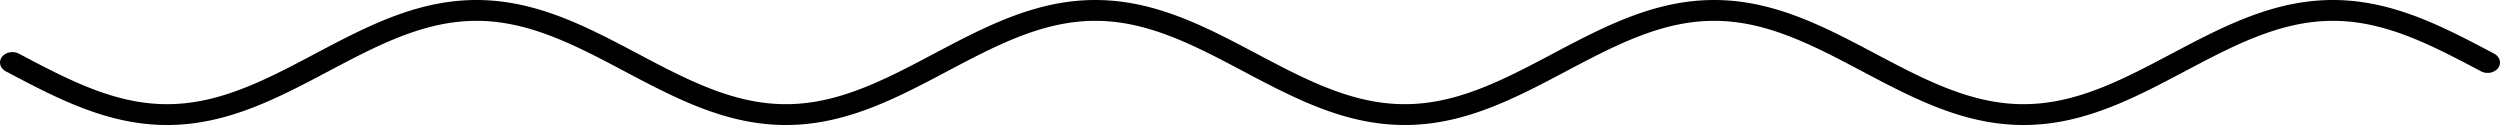 <!-- Header -->
<svg
    version="1.1"
    baseProfile="full"
    xmlns="http://www.w3.org/2000/svg"
    xmlns:xlink="http://www.w3.org/1999/xlink"
    xmlns:ev="http://www.w3.org/2001/xml-events"
    width="400.0"
    height="20.0"
    viewBox="-2.0 -12.0 404.0 24.0"
    preserveAspectRatio="none"
>
<!-- Body -->
<!-- Path -->
<path d="M0.0,0.0 L0.1,0.063 L0.2,0.126 L0.3,0.188 L0.4,0.251 L0.5,0.314 L0.6,0.377 L0.7,0.44 L0.8,0.502 L0.9,0.565 L1.0,0.628 L1.1,0.691 L1.2,0.753 L1.3,0.816 L1.4,0.879 L1.5,0.941 L1.6,1.004 L1.7,1.066 L1.8,1.129 L1.9,1.191 L2.0,1.253 L2.1,1.316 L2.2,1.378 L2.3,1.44 L2.4,1.502 L2.5,1.564 L2.6,1.626 L2.7,1.688 L2.8,1.75 L2.9,1.812 L3.0,1.874 L3.1,1.935 L3.2,1.997 L3.3,2.059 L3.4,2.12 L3.5,2.181 L3.6,2.243 L3.7,2.304 L3.8,2.365 L3.9,2.426 L4.0,2.487 L4.1,2.548 L4.2,2.608 L4.3,2.669 L4.4,2.73 L4.5,2.79 L4.6,2.85 L4.7,2.91 L4.8,2.97 L4.9,3.03 L5.0,3.09 L5.1,3.15 L5.2,3.209 L5.3,3.269 L5.4,3.328 L5.5,3.387 L5.6,3.446 L5.7,3.505 L5.8,3.564 L5.9,3.623 L6.0,3.681 L6.1,3.74 L6.2,3.798 L6.3,3.856 L6.4,3.914 L6.5,3.971 L6.6,4.029 L6.7,4.086 L6.8,4.144 L6.9,4.201 L7.0,4.258 L7.1,4.315 L7.2,4.371 L7.3,4.428 L7.4,4.484 L7.5,4.54 L7.6,4.596 L7.7,4.652 L7.8,4.707 L7.9,4.762 L8.0,4.818 L8.1,4.873 L8.2,4.927 L8.3,4.982 L8.4,5.036 L8.5,5.09 L8.6,5.144 L8.7,5.198 L8.8,5.252 L8.9,5.305 L9.0,5.358 L9.1,5.411 L9.2,5.464 L9.3,5.516 L9.4,5.569 L9.5,5.621 L9.6,5.673 L9.7,5.724 L9.8,5.776 L9.9,5.827 L10.0,5.878 L10.1,5.929 L10.2,5.979 L10.3,6.029 L10.4,6.079 L10.5,6.129 L10.6,6.179 L10.7,6.228 L10.8,6.277 L10.9,6.326 L11.0,6.374 L11.1,6.423 L11.2,6.471 L11.3,6.518 L11.4,6.566 L11.5,6.613 L11.6,6.66 L11.7,6.707 L11.8,6.753 L11.9,6.8 L12.0,6.845 L12.1,6.891 L12.2,6.937 L12.3,6.982 L12.4,7.026 L12.5,7.071 L12.6,7.115 L12.7,7.159 L12.8,7.203 L12.9,7.247 L13.0,7.29 L13.1,7.333 L13.2,7.375 L13.3,7.417 L13.4,7.459 L13.5,7.501 L13.6,7.543 L13.7,7.584 L13.8,7.624 L13.9,7.665 L14.0,7.705 L14.1,7.745 L14.2,7.785 L14.3,7.824 L14.4,7.863 L14.5,7.902 L14.6,7.94 L14.7,7.978 L14.8,8.016 L14.9,8.053 L15.0,8.09 L15.1,8.127 L15.2,8.163 L15.3,8.2 L15.4,8.235 L15.5,8.271 L15.6,8.306 L15.7,8.341 L15.8,8.375 L15.9,8.409 L16.0,8.443 L16.1,8.477 L16.2,8.51 L16.3,8.543 L16.4,8.575 L16.5,8.607 L16.6,8.639 L16.7,8.671 L16.8,8.702 L16.9,8.733 L17.0,8.763 L17.1,8.793 L17.2,8.823 L17.3,8.852 L17.4,8.881 L17.5,8.91 L17.6,8.938 L17.7,8.966 L17.8,8.994 L17.9,9.021 L18.0,9.048 L18.1,9.075 L18.2,9.101 L18.3,9.127 L18.4,9.152 L18.5,9.178 L18.6,9.202 L18.7,9.227 L18.8,9.251 L18.9,9.274 L19.0,9.298 L19.1,9.321 L19.2,9.343 L19.3,9.365 L19.4,9.387 L19.5,9.409 L19.6,9.43 L19.7,9.451 L19.8,9.471 L19.9,9.491 L20.0,9.511 L20.1,9.53 L20.2,9.549 L20.3,9.567 L20.4,9.585 L20.5,9.603 L20.6,9.62 L20.7,9.637 L20.8,9.654 L20.9,9.67 L21.0,9.686 L21.1,9.701 L21.2,9.716 L21.3,9.731 L21.4,9.745 L21.5,9.759 L21.6,9.773 L21.7,9.786 L21.8,9.799 L21.9,9.811 L22.0,9.823 L22.1,9.834 L22.2,9.846 L22.3,9.856 L22.4,9.867 L22.5,9.877 L22.6,9.887 L22.7,9.896 L22.8,9.905 L22.9,9.913 L23.0,9.921 L23.1,9.929 L23.2,9.936 L23.3,9.943 L23.4,9.95 L23.5,9.956 L23.6,9.961 L23.7,9.967 L23.8,9.972 L23.9,9.976 L24.0,9.98 L24.1,9.984 L24.2,9.987 L24.3,9.99 L24.4,9.993 L24.5,9.995 L24.6,9.997 L24.7,9.998 L24.8,9.999 L24.9,10 L25.0,10.0 L25.1,10 L25.2,9.999 L25.3,9.998 L25.4,9.997 L25.5,9.995 L25.6,9.993 L25.7,9.99 L25.8,9.987 L25.9,9.984 L26.0,9.98 L26.1,9.976 L26.2,9.972 L26.3,9.967 L26.4,9.961 L26.5,9.956 L26.6,9.95 L26.7,9.943 L26.8,9.936 L26.9,9.929 L27.0,9.921 L27.1,9.913 L27.2,9.905 L27.3,9.896 L27.4,9.887 L27.5,9.877 L27.6,9.867 L27.7,9.856 L27.8,9.846 L27.9,9.834 L28.0,9.823 L28.1,9.811 L28.2,9.799 L28.3,9.786 L28.4,9.773 L28.5,9.759 L28.6,9.745 L28.7,9.731 L28.8,9.716 L28.9,9.701 L29.0,9.686 L29.1,9.67 L29.2,9.654 L29.3,9.637 L29.4,9.62 L29.5,9.603 L29.6,9.585 L29.7,9.567 L29.8,9.549 L29.9,9.53 L30.0,9.511 L30.1,9.491 L30.2,9.471 L30.3,9.451 L30.4,9.43 L30.5,9.409 L30.6,9.387 L30.7,9.365 L30.8,9.343 L30.9,9.321 L31.0,9.298 L31.1,9.274 L31.2,9.251 L31.3,9.227 L31.4,9.202 L31.5,9.178 L31.6,9.152 L31.7,9.127 L31.8,9.101 L31.9,9.075 L32.0,9.048 L32.1,9.021 L32.2,8.994 L32.3,8.966 L32.4,8.938 L32.5,8.91 L32.6,8.881 L32.7,8.852 L32.8,8.823 L32.9,8.793 L33.0,8.763 L33.1,8.733 L33.2,8.702 L33.3,8.671 L33.4,8.639 L33.5,8.607 L33.6,8.575 L33.7,8.543 L33.8,8.51 L33.9,8.477 L34.0,8.443 L34.1,8.409 L34.2,8.375 L34.3,8.341 L34.4,8.306 L34.5,8.271 L34.6,8.235 L34.7,8.2 L34.8,8.163 L34.9,8.127 L35.0,8.09 L35.1,8.053 L35.2,8.016 L35.3,7.978 L35.4,7.94 L35.5,7.902 L35.6,7.863 L35.7,7.824 L35.8,7.785 L35.9,7.745 L36.0,7.705 L36.1,7.665 L36.2,7.624 L36.3,7.584 L36.4,7.543 L36.5,7.501 L36.6,7.459 L36.7,7.417 L36.8,7.375 L36.9,7.333 L37.0,7.29 L37.1,7.247 L37.2,7.203 L37.3,7.159 L37.4,7.115 L37.5,7.071 L37.6,7.026 L37.7,6.982 L37.8,6.937 L37.9,6.891 L38.0,6.845 L38.1,6.8 L38.2,6.753 L38.3,6.707 L38.4,6.66 L38.5,6.613 L38.6,6.566 L38.7,6.518 L38.8,6.471 L38.9,6.423 L39.0,6.374 L39.1,6.326 L39.2,6.277 L39.3,6.228 L39.4,6.179 L39.5,6.129 L39.6,6.079 L39.7,6.029 L39.8,5.979 L39.9,5.929 L40.0,5.878 L40.1,5.827 L40.2,5.776 L40.3,5.724 L40.4,5.673 L40.5,5.621 L40.6,5.569 L40.7,5.516 L40.8,5.464 L40.9,5.411 L41.0,5.358 L41.1,5.305 L41.2,5.252 L41.3,5.198 L41.4,5.144 L41.5,5.09 L41.6,5.036 L41.7,4.982 L41.8,4.927 L41.9,4.873 L42.0,4.818 L42.1,4.762 L42.2,4.707 L42.3,4.652 L42.4,4.596 L42.5,4.54 L42.6,4.484 L42.7,4.428 L42.8,4.371 L42.9,4.315 L43.0,4.258 L43.1,4.201 L43.2,4.144 L43.3,4.086 L43.4,4.029 L43.5,3.971 L43.6,3.914 L43.7,3.856 L43.8,3.798 L43.9,3.74 L44.0,3.681 L44.1,3.623 L44.2,3.564 L44.3,3.505 L44.4,3.446 L44.5,3.387 L44.6,3.328 L44.7,3.269 L44.8,3.209 L44.9,3.15 L45.0,3.09 L45.1,3.03 L45.2,2.97 L45.3,2.91 L45.4,2.85 L45.5,2.79 L45.6,2.73 L45.7,2.669 L45.8,2.608 L45.9,2.548 L46.0,2.487 L46.1,2.426 L46.2,2.365 L46.3,2.304 L46.4,2.243 L46.5,2.181 L46.6,2.12 L46.7,2.059 L46.8,1.997 L46.9,1.935 L47.0,1.874 L47.1,1.812 L47.2,1.75 L47.3,1.688 L47.4,1.626 L47.5,1.564 L47.6,1.502 L47.7,1.44 L47.8,1.378 L47.9,1.316 L48.0,1.253 L48.1,1.191 L48.2,1.129 L48.3,1.066 L48.4,1.004 L48.5,0.941 L48.6,0.879 L48.7,0.816 L48.8,0.753 L48.9,0.691 L49.0,0.628 L49.1,0.565 L49.2,0.502 L49.3,0.44 L49.4,0.377 L49.5,0.314 L49.6,0.251 L49.7,0.188 L49.8,0.126 L49.9,0.063 L50.0,1.2246467991473533e-15 L50.1,-0.063 L50.2,-0.126 L50.3,-0.188 L50.4,-0.251 L50.5,-0.314 L50.6,-0.377 L50.7,-0.44 L50.8,-0.502 L50.9,-0.565 L51.0,-0.628 L51.1,-0.691 L51.2,-0.753 L51.3,-0.816 L51.4,-0.879 L51.5,-0.941 L51.6,-1.004 L51.7,-1.066 L51.8,-1.129 L51.9,-1.191 L52.0,-1.253 L52.1,-1.316 L52.2,-1.378 L52.3,-1.44 L52.4,-1.502 L52.5,-1.564 L52.6,-1.626 L52.7,-1.688 L52.8,-1.75 L52.9,-1.812 L53.0,-1.874 L53.1,-1.935 L53.2,-1.997 L53.3,-2.059 L53.4,-2.12 L53.5,-2.181 L53.6,-2.243 L53.7,-2.304 L53.8,-2.365 L53.9,-2.426 L54.0,-2.487 L54.1,-2.548 L54.2,-2.608 L54.3,-2.669 L54.4,-2.73 L54.5,-2.79 L54.6,-2.85 L54.7,-2.91 L54.8,-2.97 L54.9,-3.03 L55.0,-3.09 L55.1,-3.15 L55.2,-3.209 L55.3,-3.269 L55.4,-3.328 L55.5,-3.387 L55.6,-3.446 L55.7,-3.505 L55.8,-3.564 L55.9,-3.623 L56.0,-3.681 L56.1,-3.74 L56.2,-3.798 L56.3,-3.856 L56.4,-3.914 L56.5,-3.971 L56.6,-4.029 L56.7,-4.086 L56.8,-4.144 L56.9,-4.201 L57.0,-4.258 L57.1,-4.315 L57.2,-4.371 L57.3,-4.428 L57.4,-4.484 L57.5,-4.54 L57.6,-4.596 L57.7,-4.652 L57.8,-4.707 L57.9,-4.762 L58.0,-4.818 L58.1,-4.873 L58.2,-4.927 L58.3,-4.982 L58.4,-5.036 L58.5,-5.09 L58.6,-5.144 L58.7,-5.198 L58.8,-5.252 L58.9,-5.305 L59.0,-5.358 L59.1,-5.411 L59.2,-5.464 L59.3,-5.516 L59.4,-5.569 L59.5,-5.621 L59.6,-5.673 L59.7,-5.724 L59.8,-5.776 L59.9,-5.827 L60.0,-5.878 L60.1,-5.929 L60.2,-5.979 L60.3,-6.029 L60.4,-6.079 L60.5,-6.129 L60.6,-6.179 L60.7,-6.228 L60.8,-6.277 L60.9,-6.326 L61.0,-6.374 L61.1,-6.423 L61.2,-6.471 L61.3,-6.518 L61.4,-6.566 L61.5,-6.613 L61.6,-6.66 L61.7,-6.707 L61.8,-6.753 L61.9,-6.8 L62.0,-6.845 L62.1,-6.891 L62.2,-6.937 L62.3,-6.982 L62.4,-7.026 L62.5,-7.071 L62.6,-7.115 L62.7,-7.159 L62.8,-7.203 L62.9,-7.247 L63.0,-7.29 L63.1,-7.333 L63.2,-7.375 L63.3,-7.417 L63.4,-7.459 L63.5,-7.501 L63.6,-7.543 L63.7,-7.584 L63.8,-7.624 L63.9,-7.665 L64.0,-7.705 L64.1,-7.745 L64.2,-7.785 L64.3,-7.824 L64.4,-7.863 L64.5,-7.902 L64.6,-7.94 L64.7,-7.978 L64.8,-8.016 L64.9,-8.053 L65.0,-8.09 L65.1,-8.127 L65.2,-8.163 L65.3,-8.2 L65.4,-8.235 L65.5,-8.271 L65.6,-8.306 L65.7,-8.341 L65.8,-8.375 L65.9,-8.409 L66.0,-8.443 L66.1,-8.477 L66.2,-8.51 L66.3,-8.543 L66.4,-8.575 L66.5,-8.607 L66.6,-8.639 L66.7,-8.671 L66.8,-8.702 L66.9,-8.733 L67.0,-8.763 L67.1,-8.793 L67.2,-8.823 L67.3,-8.852 L67.4,-8.881 L67.5,-8.91 L67.6,-8.938 L67.7,-8.966 L67.8,-8.994 L67.9,-9.021 L68.0,-9.048 L68.1,-9.075 L68.2,-9.101 L68.3,-9.127 L68.4,-9.152 L68.5,-9.178 L68.6,-9.202 L68.7,-9.227 L68.8,-9.251 L68.9,-9.274 L69.0,-9.298 L69.1,-9.321 L69.2,-9.343 L69.3,-9.365 L69.4,-9.387 L69.5,-9.409 L69.6,-9.43 L69.7,-9.451 L69.8,-9.471 L69.9,-9.491 L70.0,-9.511 L70.1,-9.53 L70.2,-9.549 L70.3,-9.567 L70.4,-9.585 L70.5,-9.603 L70.6,-9.62 L70.7,-9.637 L70.8,-9.654 L70.9,-9.67 L71.0,-9.686 L71.1,-9.701 L71.2,-9.716 L71.3,-9.731 L71.4,-9.745 L71.5,-9.759 L71.6,-9.773 L71.7,-9.786 L71.8,-9.799 L71.9,-9.811 L72.0,-9.823 L72.1,-9.834 L72.2,-9.846 L72.3,-9.856 L72.4,-9.867 L72.5,-9.877 L72.6,-9.887 L72.7,-9.896 L72.8,-9.905 L72.9,-9.913 L73.0,-9.921 L73.1,-9.929 L73.2,-9.936 L73.3,-9.943 L73.4,-9.95 L73.5,-9.956 L73.6,-9.961 L73.7,-9.967 L73.8,-9.972 L73.9,-9.976 L74.0,-9.98 L74.1,-9.984 L74.2,-9.987 L74.3,-9.99 L74.4,-9.993 L74.5,-9.995 L74.6,-9.997 L74.7,-9.998 L74.8,-9.999 L74.9,-10 L75.0,-10.0 L75.1,-10 L75.2,-9.999 L75.3,-9.998 L75.4,-9.997 L75.5,-9.995 L75.6,-9.993 L75.7,-9.99 L75.8,-9.987 L75.9,-9.984 L76.0,-9.98 L76.1,-9.976 L76.2,-9.972 L76.3,-9.967 L76.4,-9.961 L76.5,-9.956 L76.6,-9.95 L76.7,-9.943 L76.8,-9.936 L76.9,-9.929 L77.0,-9.921 L77.1,-9.913 L77.2,-9.905 L77.3,-9.896 L77.4,-9.887 L77.5,-9.877 L77.6,-9.867 L77.7,-9.856 L77.8,-9.846 L77.9,-9.834 L78.0,-9.823 L78.1,-9.811 L78.2,-9.799 L78.3,-9.786 L78.4,-9.773 L78.5,-9.759 L78.6,-9.745 L78.7,-9.731 L78.8,-9.716 L78.9,-9.701 L79.0,-9.686 L79.1,-9.67 L79.2,-9.654 L79.3,-9.637 L79.4,-9.62 L79.5,-9.603 L79.6,-9.585 L79.7,-9.567 L79.8,-9.549 L79.9,-9.53 L80.0,-9.511 L80.1,-9.491 L80.2,-9.471 L80.3,-9.451 L80.4,-9.43 L80.5,-9.409 L80.6,-9.387 L80.7,-9.365 L80.8,-9.343 L80.9,-9.321 L81.0,-9.298 L81.1,-9.274 L81.2,-9.251 L81.3,-9.227 L81.4,-9.202 L81.5,-9.178 L81.6,-9.152 L81.7,-9.127 L81.8,-9.101 L81.9,-9.075 L82.0,-9.048 L82.1,-9.021 L82.2,-8.994 L82.3,-8.966 L82.4,-8.938 L82.5,-8.91 L82.6,-8.881 L82.7,-8.852 L82.8,-8.823 L82.9,-8.793 L83.0,-8.763 L83.1,-8.733 L83.2,-8.702 L83.3,-8.671 L83.4,-8.639 L83.5,-8.607 L83.6,-8.575 L83.7,-8.543 L83.8,-8.51 L83.9,-8.477 L84.0,-8.443 L84.1,-8.409 L84.2,-8.375 L84.3,-8.341 L84.4,-8.306 L84.5,-8.271 L84.6,-8.235 L84.7,-8.2 L84.8,-8.163 L84.9,-8.127 L85.0,-8.09 L85.1,-8.053 L85.2,-8.016 L85.3,-7.978 L85.4,-7.94 L85.5,-7.902 L85.6,-7.863 L85.7,-7.824 L85.8,-7.785 L85.9,-7.745 L86.0,-7.705 L86.1,-7.665 L86.2,-7.624 L86.3,-7.584 L86.4,-7.543 L86.5,-7.501 L86.6,-7.459 L86.7,-7.417 L86.8,-7.375 L86.9,-7.333 L87.0,-7.29 L87.1,-7.247 L87.2,-7.203 L87.3,-7.159 L87.4,-7.115 L87.5,-7.071 L87.6,-7.026 L87.7,-6.982 L87.8,-6.937 L87.9,-6.891 L88.0,-6.845 L88.1,-6.8 L88.2,-6.753 L88.3,-6.707 L88.4,-6.66 L88.5,-6.613 L88.6,-6.566 L88.7,-6.518 L88.8,-6.471 L88.9,-6.423 L89.0,-6.374 L89.1,-6.326 L89.2,-6.277 L89.3,-6.228 L89.4,-6.179 L89.5,-6.129 L89.6,-6.079 L89.7,-6.029 L89.8,-5.979 L89.9,-5.929 L90.0,-5.878 L90.1,-5.827 L90.2,-5.776 L90.3,-5.724 L90.4,-5.673 L90.5,-5.621 L90.6,-5.569 L90.7,-5.516 L90.8,-5.464 L90.9,-5.411 L91.0,-5.358 L91.1,-5.305 L91.2,-5.252 L91.3,-5.198 L91.4,-5.144 L91.5,-5.09 L91.6,-5.036 L91.7,-4.982 L91.8,-4.927 L91.9,-4.873 L92.0,-4.818 L92.1,-4.762 L92.2,-4.707 L92.3,-4.652 L92.4,-4.596 L92.5,-4.54 L92.6,-4.484 L92.7,-4.428 L92.8,-4.371 L92.9,-4.315 L93.0,-4.258 L93.1,-4.201 L93.2,-4.144 L93.3,-4.086 L93.4,-4.029 L93.5,-3.971 L93.6,-3.914 L93.7,-3.856 L93.8,-3.798 L93.9,-3.74 L94.0,-3.681 L94.1,-3.623 L94.2,-3.564 L94.3,-3.505 L94.4,-3.446 L94.5,-3.387 L94.6,-3.328 L94.7,-3.269 L94.8,-3.209 L94.9,-3.15 L95.0,-3.09 L95.1,-3.03 L95.2,-2.97 L95.3,-2.91 L95.4,-2.85 L95.5,-2.79 L95.6,-2.73 L95.7,-2.669 L95.8,-2.608 L95.9,-2.548 L96.0,-2.487 L96.1,-2.426 L96.2,-2.365 L96.3,-2.304 L96.4,-2.243 L96.5,-2.181 L96.6,-2.12 L96.7,-2.059 L96.8,-1.997 L96.9,-1.935 L97.0,-1.874 L97.1,-1.812 L97.2,-1.75 L97.3,-1.688 L97.4,-1.626 L97.5,-1.564 L97.6,-1.502 L97.7,-1.44 L97.8,-1.378 L97.9,-1.316 L98.0,-1.253 L98.1,-1.191 L98.2,-1.129 L98.3,-1.066 L98.4,-1.004 L98.5,-0.941 L98.6,-0.879 L98.7,-0.816 L98.8,-0.753 L98.9,-0.691 L99.0,-0.628 L99.1,-0.565 L99.2,-0.502 L99.3,-0.44 L99.4,-0.377 L99.5,-0.314 L99.6,-0.251 L99.7,-0.188 L99.8,-0.126 L99.9,-0.063 L100.0,-2.4492935982947065e-15 L100.1,0.063 L100.2,0.126 L100.3,0.188 L100.4,0.251 L100.5,0.314 L100.6,0.377 L100.7,0.44 L100.8,0.502 L100.9,0.565 L101.0,0.628 L101.1,0.691 L101.2,0.753 L101.3,0.816 L101.4,0.879 L101.5,0.941 L101.6,1.004 L101.7,1.066 L101.8,1.129 L101.9,1.191 L102.0,1.253 L102.1,1.316 L102.2,1.378 L102.3,1.44 L102.4,1.502 L102.5,1.564 L102.6,1.626 L102.7,1.688 L102.8,1.75 L102.9,1.812 L103.0,1.874 L103.1,1.935 L103.2,1.997 L103.3,2.059 L103.4,2.12 L103.5,2.181 L103.6,2.243 L103.7,2.304 L103.8,2.365 L103.9,2.426 L104.0,2.487 L104.1,2.548 L104.2,2.608 L104.3,2.669 L104.4,2.73 L104.5,2.79 L104.6,2.85 L104.7,2.91 L104.8,2.97 L104.9,3.03 L105.0,3.09 L105.1,3.15 L105.2,3.209 L105.3,3.269 L105.4,3.328 L105.5,3.387 L105.6,3.446 L105.7,3.505 L105.8,3.564 L105.9,3.623 L106.0,3.681 L106.1,3.74 L106.2,3.798 L106.3,3.856 L106.4,3.914 L106.5,3.971 L106.6,4.029 L106.7,4.086 L106.8,4.144 L106.9,4.201 L107.0,4.258 L107.1,4.315 L107.2,4.371 L107.3,4.428 L107.4,4.484 L107.5,4.54 L107.6,4.596 L107.7,4.652 L107.8,4.707 L107.9,4.762 L108.0,4.818 L108.1,4.873 L108.2,4.927 L108.3,4.982 L108.4,5.036 L108.5,5.09 L108.6,5.144 L108.7,5.198 L108.8,5.252 L108.9,5.305 L109.0,5.358 L109.1,5.411 L109.2,5.464 L109.3,5.516 L109.4,5.569 L109.5,5.621 L109.6,5.673 L109.7,5.724 L109.8,5.776 L109.9,5.827 L110.0,5.878 L110.1,5.929 L110.2,5.979 L110.3,6.029 L110.4,6.079 L110.5,6.129 L110.6,6.179 L110.7,6.228 L110.8,6.277 L110.9,6.326 L111.0,6.374 L111.1,6.423 L111.2,6.471 L111.3,6.518 L111.4,6.566 L111.5,6.613 L111.6,6.66 L111.7,6.707 L111.8,6.753 L111.9,6.8 L112.0,6.845 L112.1,6.891 L112.2,6.937 L112.3,6.982 L112.4,7.026 L112.5,7.071 L112.6,7.115 L112.7,7.159 L112.8,7.203 L112.9,7.247 L113.0,7.29 L113.1,7.333 L113.2,7.375 L113.3,7.417 L113.4,7.459 L113.5,7.501 L113.6,7.543 L113.7,7.584 L113.8,7.624 L113.9,7.665 L114.0,7.705 L114.1,7.745 L114.2,7.785 L114.3,7.824 L114.4,7.863 L114.5,7.902 L114.6,7.94 L114.7,7.978 L114.8,8.016 L114.9,8.053 L115.0,8.09 L115.1,8.127 L115.2,8.163 L115.3,8.2 L115.4,8.235 L115.5,8.271 L115.6,8.306 L115.7,8.341 L115.8,8.375 L115.9,8.409 L116.0,8.443 L116.1,8.477 L116.2,8.51 L116.3,8.543 L116.4,8.575 L116.5,8.607 L116.6,8.639 L116.7,8.671 L116.8,8.702 L116.9,8.733 L117.0,8.763 L117.1,8.793 L117.2,8.823 L117.3,8.852 L117.4,8.881 L117.5,8.91 L117.6,8.938 L117.7,8.966 L117.8,8.994 L117.9,9.021 L118.0,9.048 L118.1,9.075 L118.2,9.101 L118.3,9.127 L118.4,9.152 L118.5,9.178 L118.6,9.202 L118.7,9.227 L118.8,9.251 L118.9,9.274 L119.0,9.298 L119.1,9.321 L119.2,9.343 L119.3,9.365 L119.4,9.387 L119.5,9.409 L119.6,9.43 L119.7,9.451 L119.8,9.471 L119.9,9.491 L120.0,9.511 L120.1,9.53 L120.2,9.549 L120.3,9.567 L120.4,9.585 L120.5,9.603 L120.6,9.62 L120.7,9.637 L120.8,9.654 L120.9,9.67 L121.0,9.686 L121.1,9.701 L121.2,9.716 L121.3,9.731 L121.4,9.745 L121.5,9.759 L121.6,9.773 L121.7,9.786 L121.8,9.799 L121.9,9.811 L122.0,9.823 L122.1,9.834 L122.2,9.846 L122.3,9.856 L122.4,9.867 L122.5,9.877 L122.6,9.887 L122.7,9.896 L122.8,9.905 L122.9,9.913 L123.0,9.921 L123.1,9.929 L123.2,9.936 L123.3,9.943 L123.4,9.95 L123.5,9.956 L123.6,9.961 L123.7,9.967 L123.8,9.972 L123.9,9.976 L124.0,9.98 L124.1,9.984 L124.2,9.987 L124.3,9.99 L124.4,9.993 L124.5,9.995 L124.6,9.997 L124.7,9.998 L124.8,9.999 L124.9,10 L125.0,10.0 L125.1,10 L125.2,9.999 L125.3,9.998 L125.4,9.997 L125.5,9.995 L125.6,9.993 L125.7,9.99 L125.8,9.987 L125.9,9.984 L126.0,9.98 L126.1,9.976 L126.2,9.972 L126.3,9.967 L126.4,9.961 L126.5,9.956 L126.6,9.95 L126.7,9.943 L126.8,9.936 L126.9,9.929 L127.0,9.921 L127.1,9.913 L127.2,9.905 L127.3,9.896 L127.4,9.887 L127.5,9.877 L127.6,9.867 L127.7,9.856 L127.8,9.846 L127.9,9.834 L128.0,9.823 L128.1,9.811 L128.2,9.799 L128.3,9.786 L128.4,9.773 L128.5,9.759 L128.6,9.745 L128.7,9.731 L128.8,9.716 L128.9,9.701 L129.0,9.686 L129.1,9.67 L129.2,9.654 L129.3,9.637 L129.4,9.62 L129.5,9.603 L129.6,9.585 L129.7,9.567 L129.8,9.549 L129.9,9.53 L130.0,9.511 L130.1,9.491 L130.2,9.471 L130.3,9.451 L130.4,9.43 L130.5,9.409 L130.6,9.387 L130.7,9.365 L130.8,9.343 L130.9,9.321 L131.0,9.298 L131.1,9.274 L131.2,9.251 L131.3,9.227 L131.4,9.202 L131.5,9.178 L131.6,9.152 L131.7,9.127 L131.8,9.101 L131.9,9.075 L132.0,9.048 L132.1,9.021 L132.2,8.994 L132.3,8.966 L132.4,8.938 L132.5,8.91 L132.6,8.881 L132.7,8.852 L132.8,8.823 L132.9,8.793 L133.0,8.763 L133.1,8.733 L133.2,8.702 L133.3,8.671 L133.4,8.639 L133.5,8.607 L133.6,8.575 L133.7,8.543 L133.8,8.51 L133.9,8.477 L134.0,8.443 L134.1,8.409 L134.2,8.375 L134.3,8.341 L134.4,8.306 L134.5,8.271 L134.6,8.235 L134.7,8.2 L134.8,8.163 L134.9,8.127 L135.0,8.09 L135.1,8.053 L135.2,8.016 L135.3,7.978 L135.4,7.94 L135.5,7.902 L135.6,7.863 L135.7,7.824 L135.8,7.785 L135.9,7.745 L136.0,7.705 L136.1,7.665 L136.2,7.624 L136.3,7.584 L136.4,7.543 L136.5,7.501 L136.6,7.459 L136.7,7.417 L136.8,7.375 L136.9,7.333 L137.0,7.29 L137.1,7.247 L137.2,7.203 L137.3,7.159 L137.4,7.115 L137.5,7.071 L137.6,7.026 L137.7,6.982 L137.8,6.937 L137.9,6.891 L138.0,6.845 L138.1,6.8 L138.2,6.753 L138.3,6.707 L138.4,6.66 L138.5,6.613 L138.6,6.566 L138.7,6.518 L138.8,6.471 L138.9,6.423 L139.0,6.374 L139.1,6.326 L139.2,6.277 L139.3,6.228 L139.4,6.179 L139.5,6.129 L139.6,6.079 L139.7,6.029 L139.8,5.979 L139.9,5.929 L140.0,5.878 L140.1,5.827 L140.2,5.776 L140.3,5.724 L140.4,5.673 L140.5,5.621 L140.6,5.569 L140.7,5.516 L140.8,5.464 L140.9,5.411 L141.0,5.358 L141.1,5.305 L141.2,5.252 L141.3,5.198 L141.4,5.144 L141.5,5.09 L141.6,5.036 L141.7,4.982 L141.8,4.927 L141.9,4.873 L142.0,4.818 L142.1,4.762 L142.2,4.707 L142.3,4.652 L142.4,4.596 L142.5,4.54 L142.6,4.484 L142.7,4.428 L142.8,4.371 L142.9,4.315 L143.0,4.258 L143.1,4.201 L143.2,4.144 L143.3,4.086 L143.4,4.029 L143.5,3.971 L143.6,3.914 L143.7,3.856 L143.8,3.798 L143.9,3.74 L144.0,3.681 L144.1,3.623 L144.2,3.564 L144.3,3.505 L144.4,3.446 L144.5,3.387 L144.6,3.328 L144.7,3.269 L144.8,3.209 L144.9,3.15 L145.0,3.09 L145.1,3.03 L145.2,2.97 L145.3,2.91 L145.4,2.85 L145.5,2.79 L145.6,2.73 L145.7,2.669 L145.8,2.608 L145.9,2.548 L146.0,2.487 L146.1,2.426 L146.2,2.365 L146.3,2.304 L146.4,2.243 L146.5,2.181 L146.6,2.12 L146.7,2.059 L146.8,1.997 L146.9,1.935 L147.0,1.874 L147.1,1.812 L147.2,1.75 L147.3,1.688 L147.4,1.626 L147.5,1.564 L147.6,1.502 L147.7,1.44 L147.8,1.378 L147.9,1.316 L148.0,1.253 L148.1,1.191 L148.2,1.129 L148.3,1.066 L148.4,1.004 L148.5,0.941 L148.6,0.879 L148.7,0.816 L148.8,0.753 L148.9,0.691 L149.0,0.628 L149.1,0.565 L149.2,0.502 L149.3,0.44 L149.4,0.377 L149.5,0.314 L149.6,0.251 L149.7,0.188 L149.8,0.126 L149.9,0.063 L150.0,3.673940397442059e-15 L150.1,-0.063 L150.2,-0.126 L150.3,-0.188 L150.4,-0.251 L150.5,-0.314 L150.6,-0.377 L150.7,-0.44 L150.8,-0.502 L150.9,-0.565 L151.0,-0.628 L151.1,-0.691 L151.2,-0.753 L151.3,-0.816 L151.4,-0.879 L151.5,-0.941 L151.6,-1.004 L151.7,-1.066 L151.8,-1.129 L151.9,-1.191 L152.0,-1.253 L152.1,-1.316 L152.2,-1.378 L152.3,-1.44 L152.4,-1.502 L152.5,-1.564 L152.6,-1.626 L152.7,-1.688 L152.8,-1.75 L152.9,-1.812 L153.0,-1.874 L153.1,-1.935 L153.2,-1.997 L153.3,-2.059 L153.4,-2.12 L153.5,-2.181 L153.6,-2.243 L153.7,-2.304 L153.8,-2.365 L153.9,-2.426 L154.0,-2.487 L154.1,-2.548 L154.2,-2.608 L154.3,-2.669 L154.4,-2.73 L154.5,-2.79 L154.6,-2.85 L154.7,-2.91 L154.8,-2.97 L154.9,-3.03 L155.0,-3.09 L155.1,-3.15 L155.2,-3.209 L155.3,-3.269 L155.4,-3.328 L155.5,-3.387 L155.6,-3.446 L155.7,-3.505 L155.8,-3.564 L155.9,-3.623 L156.0,-3.681 L156.1,-3.74 L156.2,-3.798 L156.3,-3.856 L156.4,-3.914 L156.5,-3.971 L156.6,-4.029 L156.7,-4.086 L156.8,-4.144 L156.9,-4.201 L157.0,-4.258 L157.1,-4.315 L157.2,-4.371 L157.3,-4.428 L157.4,-4.484 L157.5,-4.54 L157.6,-4.596 L157.7,-4.652 L157.8,-4.707 L157.9,-4.762 L158.0,-4.818 L158.1,-4.873 L158.2,-4.927 L158.3,-4.982 L158.4,-5.036 L158.5,-5.09 L158.6,-5.144 L158.7,-5.198 L158.8,-5.252 L158.9,-5.305 L159.0,-5.358 L159.1,-5.411 L159.2,-5.464 L159.3,-5.516 L159.4,-5.569 L159.5,-5.621 L159.6,-5.673 L159.7,-5.724 L159.8,-5.776 L159.9,-5.827 L160.0,-5.878 L160.1,-5.929 L160.2,-5.979 L160.3,-6.029 L160.4,-6.079 L160.5,-6.129 L160.6,-6.179 L160.7,-6.228 L160.8,-6.277 L160.9,-6.326 L161.0,-6.374 L161.1,-6.423 L161.2,-6.471 L161.3,-6.518 L161.4,-6.566 L161.5,-6.613 L161.6,-6.66 L161.7,-6.707 L161.8,-6.753 L161.9,-6.8 L162.0,-6.845 L162.1,-6.891 L162.2,-6.937 L162.3,-6.982 L162.4,-7.026 L162.5,-7.071 L162.6,-7.115 L162.7,-7.159 L162.8,-7.203 L162.9,-7.247 L163.0,-7.29 L163.1,-7.333 L163.2,-7.375 L163.3,-7.417 L163.4,-7.459 L163.5,-7.501 L163.6,-7.543 L163.7,-7.584 L163.8,-7.624 L163.9,-7.665 L164.0,-7.705 L164.1,-7.745 L164.2,-7.785 L164.3,-7.824 L164.4,-7.863 L164.5,-7.902 L164.6,-7.94 L164.7,-7.978 L164.8,-8.016 L164.9,-8.053 L165.0,-8.09 L165.1,-8.127 L165.2,-8.163 L165.3,-8.2 L165.4,-8.235 L165.5,-8.271 L165.6,-8.306 L165.7,-8.341 L165.8,-8.375 L165.9,-8.409 L166.0,-8.443 L166.1,-8.477 L166.2,-8.51 L166.3,-8.543 L166.4,-8.575 L166.5,-8.607 L166.6,-8.639 L166.7,-8.671 L166.8,-8.702 L166.9,-8.733 L167.0,-8.763 L167.1,-8.793 L167.2,-8.823 L167.3,-8.852 L167.4,-8.881 L167.5,-8.91 L167.6,-8.938 L167.7,-8.966 L167.8,-8.994 L167.9,-9.021 L168.0,-9.048 L168.1,-9.075 L168.2,-9.101 L168.3,-9.127 L168.4,-9.152 L168.5,-9.178 L168.6,-9.202 L168.7,-9.227 L168.8,-9.251 L168.9,-9.274 L169.0,-9.298 L169.1,-9.321 L169.2,-9.343 L169.3,-9.365 L169.4,-9.387 L169.5,-9.409 L169.6,-9.43 L169.7,-9.451 L169.8,-9.471 L169.9,-9.491 L170.0,-9.511 L170.1,-9.53 L170.2,-9.549 L170.3,-9.567 L170.4,-9.585 L170.5,-9.603 L170.6,-9.62 L170.7,-9.637 L170.8,-9.654 L170.9,-9.67 L171.0,-9.686 L171.1,-9.701 L171.2,-9.716 L171.3,-9.731 L171.4,-9.745 L171.5,-9.759 L171.6,-9.773 L171.7,-9.786 L171.8,-9.799 L171.9,-9.811 L172.0,-9.823 L172.1,-9.834 L172.2,-9.846 L172.3,-9.856 L172.4,-9.867 L172.5,-9.877 L172.6,-9.887 L172.7,-9.896 L172.8,-9.905 L172.9,-9.913 L173.0,-9.921 L173.1,-9.929 L173.2,-9.936 L173.3,-9.943 L173.4,-9.95 L173.5,-9.956 L173.6,-9.961 L173.7,-9.967 L173.8,-9.972 L173.9,-9.976 L174.0,-9.98 L174.1,-9.984 L174.2,-9.987 L174.3,-9.99 L174.4,-9.993 L174.5,-9.995 L174.6,-9.997 L174.7,-9.998 L174.8,-9.999 L174.9,-10 L175.0,-10.0 L175.1,-10 L175.2,-9.999 L175.3,-9.998 L175.4,-9.997 L175.5,-9.995 L175.6,-9.993 L175.7,-9.99 L175.8,-9.987 L175.9,-9.984 L176.0,-9.98 L176.1,-9.976 L176.2,-9.972 L176.3,-9.967 L176.4,-9.961 L176.5,-9.956 L176.6,-9.95 L176.7,-9.943 L176.8,-9.936 L176.9,-9.929 L177.0,-9.921 L177.1,-9.913 L177.2,-9.905 L177.3,-9.896 L177.4,-9.887 L177.5,-9.877 L177.6,-9.867 L177.7,-9.856 L177.8,-9.846 L177.9,-9.834 L178.0,-9.823 L178.1,-9.811 L178.2,-9.799 L178.3,-9.786 L178.4,-9.773 L178.5,-9.759 L178.6,-9.745 L178.7,-9.731 L178.8,-9.716 L178.9,-9.701 L179.0,-9.686 L179.1,-9.67 L179.2,-9.654 L179.3,-9.637 L179.4,-9.62 L179.5,-9.603 L179.6,-9.585 L179.7,-9.567 L179.8,-9.549 L179.9,-9.53 L180.0,-9.511 L180.1,-9.491 L180.2,-9.471 L180.3,-9.451 L180.4,-9.43 L180.5,-9.409 L180.6,-9.387 L180.7,-9.365 L180.8,-9.343 L180.9,-9.321 L181.0,-9.298 L181.1,-9.274 L181.2,-9.251 L181.3,-9.227 L181.4,-9.202 L181.5,-9.178 L181.6,-9.152 L181.7,-9.127 L181.8,-9.101 L181.9,-9.075 L182.0,-9.048 L182.1,-9.021 L182.2,-8.994 L182.3,-8.966 L182.4,-8.938 L182.5,-8.91 L182.6,-8.881 L182.7,-8.852 L182.8,-8.823 L182.9,-8.793 L183.0,-8.763 L183.1,-8.733 L183.2,-8.702 L183.3,-8.671 L183.4,-8.639 L183.5,-8.607 L183.6,-8.575 L183.7,-8.543 L183.8,-8.51 L183.9,-8.477 L184.0,-8.443 L184.1,-8.409 L184.2,-8.375 L184.3,-8.341 L184.4,-8.306 L184.5,-8.271 L184.6,-8.235 L184.7,-8.2 L184.8,-8.163 L184.9,-8.127 L185.0,-8.09 L185.1,-8.053 L185.2,-8.016 L185.3,-7.978 L185.4,-7.94 L185.5,-7.902 L185.6,-7.863 L185.7,-7.824 L185.8,-7.785 L185.9,-7.745 L186.0,-7.705 L186.1,-7.665 L186.2,-7.624 L186.3,-7.584 L186.4,-7.543 L186.5,-7.501 L186.6,-7.459 L186.7,-7.417 L186.8,-7.375 L186.9,-7.333 L187.0,-7.29 L187.1,-7.247 L187.2,-7.203 L187.3,-7.159 L187.4,-7.115 L187.5,-7.071 L187.6,-7.026 L187.7,-6.982 L187.8,-6.937 L187.9,-6.891 L188.0,-6.845 L188.1,-6.8 L188.2,-6.753 L188.3,-6.707 L188.4,-6.66 L188.5,-6.613 L188.6,-6.566 L188.7,-6.518 L188.8,-6.471 L188.9,-6.423 L189.0,-6.374 L189.1,-6.326 L189.2,-6.277 L189.3,-6.228 L189.4,-6.179 L189.5,-6.129 L189.6,-6.079 L189.7,-6.029 L189.8,-5.979 L189.9,-5.929 L190.0,-5.878 L190.1,-5.827 L190.2,-5.776 L190.3,-5.724 L190.4,-5.673 L190.5,-5.621 L190.6,-5.569 L190.7,-5.516 L190.8,-5.464 L190.9,-5.411 L191.0,-5.358 L191.1,-5.305 L191.2,-5.252 L191.3,-5.198 L191.4,-5.144 L191.5,-5.09 L191.6,-5.036 L191.7,-4.982 L191.8,-4.927 L191.9,-4.873 L192.0,-4.818 L192.1,-4.762 L192.2,-4.707 L192.3,-4.652 L192.4,-4.596 L192.5,-4.54 L192.6,-4.484 L192.7,-4.428 L192.8,-4.371 L192.9,-4.315 L193.0,-4.258 L193.1,-4.201 L193.2,-4.144 L193.3,-4.086 L193.4,-4.029 L193.5,-3.971 L193.6,-3.914 L193.7,-3.856 L193.8,-3.798 L193.9,-3.74 L194.0,-3.681 L194.1,-3.623 L194.2,-3.564 L194.3,-3.505 L194.4,-3.446 L194.5,-3.387 L194.6,-3.328 L194.7,-3.269 L194.8,-3.209 L194.9,-3.15 L195.0,-3.09 L195.1,-3.03 L195.2,-2.97 L195.3,-2.91 L195.4,-2.85 L195.5,-2.79 L195.6,-2.73 L195.7,-2.669 L195.8,-2.608 L195.9,-2.548 L196.0,-2.487 L196.1,-2.426 L196.2,-2.365 L196.3,-2.304 L196.4,-2.243 L196.5,-2.181 L196.6,-2.12 L196.7,-2.059 L196.8,-1.997 L196.9,-1.935 L197.0,-1.874 L197.1,-1.812 L197.2,-1.75 L197.3,-1.688 L197.4,-1.626 L197.5,-1.564 L197.6,-1.502 L197.7,-1.44 L197.8,-1.378 L197.9,-1.316 L198.0,-1.253 L198.1,-1.191 L198.2,-1.129 L198.3,-1.066 L198.4,-1.004 L198.5,-0.941 L198.6,-0.879 L198.7,-0.816 L198.8,-0.753 L198.9,-0.691 L199.0,-0.628 L199.1,-0.565 L199.2,-0.502 L199.3,-0.44 L199.4,-0.377 L199.5,-0.314 L199.6,-0.251 L199.7,-0.188 L199.8,-0.126 L199.9,-0.063 L200.0,-4.898587196589413e-15 L200.1,0.063 L200.2,0.126 L200.3,0.188 L200.4,0.251 L200.5,0.314 L200.6,0.377 L200.7,0.44 L200.8,0.502 L200.9,0.565 L201.0,0.628 L201.1,0.691 L201.2,0.753 L201.3,0.816 L201.4,0.879 L201.5,0.941 L201.6,1.004 L201.7,1.066 L201.8,1.129 L201.9,1.191 L202.0,1.253 L202.1,1.316 L202.2,1.378 L202.3,1.44 L202.4,1.502 L202.5,1.564 L202.6,1.626 L202.7,1.688 L202.8,1.75 L202.9,1.812 L203.0,1.874 L203.1,1.935 L203.2,1.997 L203.3,2.059 L203.4,2.12 L203.5,2.181 L203.6,2.243 L203.7,2.304 L203.8,2.365 L203.9,2.426 L204.0,2.487 L204.1,2.548 L204.2,2.608 L204.3,2.669 L204.4,2.73 L204.5,2.79 L204.6,2.85 L204.7,2.91 L204.8,2.97 L204.9,3.03 L205.0,3.09 L205.1,3.15 L205.2,3.209 L205.3,3.269 L205.4,3.328 L205.5,3.387 L205.6,3.446 L205.7,3.505 L205.8,3.564 L205.9,3.623 L206.0,3.681 L206.1,3.74 L206.2,3.798 L206.3,3.856 L206.4,3.914 L206.5,3.971 L206.6,4.029 L206.7,4.086 L206.8,4.144 L206.9,4.201 L207.0,4.258 L207.1,4.315 L207.2,4.371 L207.3,4.428 L207.4,4.484 L207.5,4.54 L207.6,4.596 L207.7,4.652 L207.8,4.707 L207.9,4.762 L208.0,4.818 L208.1,4.873 L208.2,4.927 L208.3,4.982 L208.4,5.036 L208.5,5.09 L208.6,5.144 L208.7,5.198 L208.8,5.252 L208.9,5.305 L209.0,5.358 L209.1,5.411 L209.2,5.464 L209.3,5.516 L209.4,5.569 L209.5,5.621 L209.6,5.673 L209.7,5.724 L209.8,5.776 L209.9,5.827 L210.0,5.878 L210.1,5.929 L210.2,5.979 L210.3,6.029 L210.4,6.079 L210.5,6.129 L210.6,6.179 L210.7,6.228 L210.8,6.277 L210.9,6.326 L211.0,6.374 L211.1,6.423 L211.2,6.471 L211.3,6.518 L211.4,6.566 L211.5,6.613 L211.6,6.66 L211.7,6.707 L211.8,6.753 L211.9,6.8 L212.0,6.845 L212.1,6.891 L212.2,6.937 L212.3,6.982 L212.4,7.026 L212.5,7.071 L212.6,7.115 L212.7,7.159 L212.8,7.203 L212.9,7.247 L213.0,7.29 L213.1,7.333 L213.2,7.375 L213.3,7.417 L213.4,7.459 L213.5,7.501 L213.6,7.543 L213.7,7.584 L213.8,7.624 L213.9,7.665 L214.0,7.705 L214.1,7.745 L214.2,7.785 L214.3,7.824 L214.4,7.863 L214.5,7.902 L214.6,7.94 L214.7,7.978 L214.8,8.016 L214.9,8.053 L215.0,8.09 L215.1,8.127 L215.2,8.163 L215.3,8.2 L215.4,8.235 L215.5,8.271 L215.6,8.306 L215.7,8.341 L215.8,8.375 L215.9,8.409 L216.0,8.443 L216.1,8.477 L216.2,8.51 L216.3,8.543 L216.4,8.575 L216.5,8.607 L216.6,8.639 L216.7,8.671 L216.8,8.702 L216.9,8.733 L217.0,8.763 L217.1,8.793 L217.2,8.823 L217.3,8.852 L217.4,8.881 L217.5,8.91 L217.6,8.938 L217.7,8.966 L217.8,8.994 L217.9,9.021 L218.0,9.048 L218.1,9.075 L218.2,9.101 L218.3,9.127 L218.4,9.152 L218.5,9.178 L218.6,9.202 L218.7,9.227 L218.8,9.251 L218.9,9.274 L219.0,9.298 L219.1,9.321 L219.2,9.343 L219.3,9.365 L219.4,9.387 L219.5,9.409 L219.6,9.43 L219.7,9.451 L219.8,9.471 L219.9,9.491 L220.0,9.511 L220.1,9.53 L220.2,9.549 L220.3,9.567 L220.4,9.585 L220.5,9.603 L220.6,9.62 L220.7,9.637 L220.8,9.654 L220.9,9.67 L221.0,9.686 L221.1,9.701 L221.2,9.716 L221.3,9.731 L221.4,9.745 L221.5,9.759 L221.6,9.773 L221.7,9.786 L221.8,9.799 L221.9,9.811 L222.0,9.823 L222.1,9.834 L222.2,9.846 L222.3,9.856 L222.4,9.867 L222.5,9.877 L222.6,9.887 L222.7,9.896 L222.8,9.905 L222.9,9.913 L223.0,9.921 L223.1,9.929 L223.2,9.936 L223.3,9.943 L223.4,9.95 L223.5,9.956 L223.6,9.961 L223.7,9.967 L223.8,9.972 L223.9,9.976 L224.0,9.98 L224.1,9.984 L224.2,9.987 L224.3,9.99 L224.4,9.993 L224.5,9.995 L224.6,9.997 L224.7,9.998 L224.8,9.999 L224.9,10 L225.0,10.0 L225.1,10 L225.2,9.999 L225.3,9.998 L225.4,9.997 L225.5,9.995 L225.6,9.993 L225.7,9.99 L225.8,9.987 L225.9,9.984 L226.0,9.98 L226.1,9.976 L226.2,9.972 L226.3,9.967 L226.4,9.961 L226.5,9.956 L226.6,9.95 L226.7,9.943 L226.8,9.936 L226.9,9.929 L227.0,9.921 L227.1,9.913 L227.2,9.905 L227.3,9.896 L227.4,9.887 L227.5,9.877 L227.6,9.867 L227.7,9.856 L227.8,9.846 L227.9,9.834 L228.0,9.823 L228.1,9.811 L228.2,9.799 L228.3,9.786 L228.4,9.773 L228.5,9.759 L228.6,9.745 L228.7,9.731 L228.8,9.716 L228.9,9.701 L229.0,9.686 L229.1,9.67 L229.2,9.654 L229.3,9.637 L229.4,9.62 L229.5,9.603 L229.6,9.585 L229.7,9.567 L229.8,9.549 L229.9,9.53 L230.0,9.511 L230.1,9.491 L230.2,9.471 L230.3,9.451 L230.4,9.43 L230.5,9.409 L230.6,9.387 L230.7,9.365 L230.8,9.343 L230.9,9.321 L231.0,9.298 L231.1,9.274 L231.2,9.251 L231.3,9.227 L231.4,9.202 L231.5,9.178 L231.6,9.152 L231.7,9.127 L231.8,9.101 L231.9,9.075 L232.0,9.048 L232.1,9.021 L232.2,8.994 L232.3,8.966 L232.4,8.938 L232.5,8.91 L232.6,8.881 L232.7,8.852 L232.8,8.823 L232.9,8.793 L233.0,8.763 L233.1,8.733 L233.2,8.702 L233.3,8.671 L233.4,8.639 L233.5,8.607 L233.6,8.575 L233.7,8.543 L233.8,8.51 L233.9,8.477 L234.0,8.443 L234.1,8.409 L234.2,8.375 L234.3,8.341 L234.4,8.306 L234.5,8.271 L234.6,8.235 L234.7,8.2 L234.8,8.163 L234.9,8.127 L235.0,8.09 L235.1,8.053 L235.2,8.016 L235.3,7.978 L235.4,7.94 L235.5,7.902 L235.6,7.863 L235.7,7.824 L235.8,7.785 L235.9,7.745 L236.0,7.705 L236.1,7.665 L236.2,7.624 L236.3,7.584 L236.4,7.543 L236.5,7.501 L236.6,7.459 L236.7,7.417 L236.8,7.375 L236.9,7.333 L237.0,7.29 L237.1,7.247 L237.2,7.203 L237.3,7.159 L237.4,7.115 L237.5,7.071 L237.6,7.026 L237.7,6.982 L237.8,6.937 L237.9,6.891 L238.0,6.845 L238.1,6.8 L238.2,6.753 L238.3,6.707 L238.4,6.66 L238.5,6.613 L238.6,6.566 L238.7,6.518 L238.8,6.471 L238.9,6.423 L239.0,6.374 L239.1,6.326 L239.2,6.277 L239.3,6.228 L239.4,6.179 L239.5,6.129 L239.6,6.079 L239.7,6.029 L239.8,5.979 L239.9,5.929 L240.0,5.878 L240.1,5.827 L240.2,5.776 L240.3,5.724 L240.4,5.673 L240.5,5.621 L240.6,5.569 L240.7,5.516 L240.8,5.464 L240.9,5.411 L241.0,5.358 L241.1,5.305 L241.2,5.252 L241.3,5.198 L241.4,5.144 L241.5,5.09 L241.6,5.036 L241.7,4.982 L241.8,4.927 L241.9,4.873 L242.0,4.818 L242.1,4.762 L242.2,4.707 L242.3,4.652 L242.4,4.596 L242.5,4.54 L242.6,4.484 L242.7,4.428 L242.8,4.371 L242.9,4.315 L243.0,4.258 L243.1,4.201 L243.2,4.144 L243.3,4.086 L243.4,4.029 L243.5,3.971 L243.6,3.914 L243.7,3.856 L243.8,3.798 L243.9,3.74 L244.0,3.681 L244.1,3.623 L244.2,3.564 L244.3,3.505 L244.4,3.446 L244.5,3.387 L244.6,3.328 L244.7,3.269 L244.8,3.209 L244.9,3.15 L245.0,3.09 L245.1,3.03 L245.2,2.97 L245.3,2.91 L245.4,2.85 L245.5,2.79 L245.6,2.73 L245.7,2.669 L245.8,2.608 L245.9,2.548 L246.0,2.487 L246.1,2.426 L246.2,2.365 L246.3,2.304 L246.4,2.243 L246.5,2.181 L246.6,2.12 L246.7,2.059 L246.8,1.997 L246.9,1.935 L247.0,1.874 L247.1,1.812 L247.2,1.75 L247.3,1.688 L247.4,1.626 L247.5,1.564 L247.6,1.502 L247.7,1.44 L247.8,1.378 L247.9,1.316 L248.0,1.253 L248.1,1.191 L248.2,1.129 L248.3,1.066 L248.4,1.004 L248.5,0.941 L248.6,0.879 L248.7,0.816 L248.8,0.753 L248.9,0.691 L249.0,0.628 L249.1,0.565 L249.2,0.502 L249.3,0.44 L249.4,0.377 L249.5,0.314 L249.6,0.251 L249.7,0.188 L249.8,0.126 L249.9,0.063 L250.0,2.3886802389739268e-14 L250.1,-0.063 L250.2,-0.126 L250.3,-0.188 L250.4,-0.251 L250.5,-0.314 L250.6,-0.377 L250.7,-0.44 L250.8,-0.502 L250.9,-0.565 L251.0,-0.628 L251.1,-0.691 L251.2,-0.753 L251.3,-0.816 L251.4,-0.879 L251.5,-0.941 L251.6,-1.004 L251.7,-1.066 L251.8,-1.129 L251.9,-1.191 L252.0,-1.253 L252.1,-1.316 L252.2,-1.378 L252.3,-1.44 L252.4,-1.502 L252.5,-1.564 L252.6,-1.626 L252.7,-1.688 L252.8,-1.75 L252.9,-1.812 L253.0,-1.874 L253.1,-1.935 L253.2,-1.997 L253.3,-2.059 L253.4,-2.12 L253.5,-2.181 L253.6,-2.243 L253.7,-2.304 L253.8,-2.365 L253.9,-2.426 L254.0,-2.487 L254.1,-2.548 L254.2,-2.608 L254.3,-2.669 L254.4,-2.73 L254.5,-2.79 L254.6,-2.85 L254.7,-2.91 L254.8,-2.97 L254.9,-3.03 L255.0,-3.09 L255.1,-3.15 L255.2,-3.209 L255.3,-3.269 L255.4,-3.328 L255.5,-3.387 L255.6,-3.446 L255.7,-3.505 L255.8,-3.564 L255.9,-3.623 L256.0,-3.681 L256.1,-3.74 L256.2,-3.798 L256.3,-3.856 L256.4,-3.914 L256.5,-3.971 L256.6,-4.029 L256.7,-4.086 L256.8,-4.144 L256.9,-4.201 L257.0,-4.258 L257.1,-4.315 L257.2,-4.371 L257.3,-4.428 L257.4,-4.484 L257.5,-4.54 L257.6,-4.596 L257.7,-4.652 L257.8,-4.707 L257.9,-4.762 L258.0,-4.818 L258.1,-4.873 L258.2,-4.927 L258.3,-4.982 L258.4,-5.036 L258.5,-5.09 L258.6,-5.144 L258.7,-5.198 L258.8,-5.252 L258.9,-5.305 L259.0,-5.358 L259.1,-5.411 L259.2,-5.464 L259.3,-5.516 L259.4,-5.569 L259.5,-5.621 L259.6,-5.673 L259.7,-5.724 L259.8,-5.776 L259.9,-5.827 L260.0,-5.878 L260.1,-5.929 L260.2,-5.979 L260.3,-6.029 L260.4,-6.079 L260.5,-6.129 L260.6,-6.179 L260.7,-6.228 L260.8,-6.277 L260.9,-6.326 L261.0,-6.374 L261.1,-6.423 L261.2,-6.471 L261.3,-6.518 L261.4,-6.566 L261.5,-6.613 L261.6,-6.66 L261.7,-6.707 L261.8,-6.753 L261.9,-6.8 L262.0,-6.845 L262.1,-6.891 L262.2,-6.937 L262.3,-6.982 L262.4,-7.026 L262.5,-7.071 L262.6,-7.115 L262.7,-7.159 L262.8,-7.203 L262.9,-7.247 L263.0,-7.29 L263.1,-7.333 L263.2,-7.375 L263.3,-7.417 L263.4,-7.459 L263.5,-7.501 L263.6,-7.543 L263.7,-7.584 L263.8,-7.624 L263.9,-7.665 L264.0,-7.705 L264.1,-7.745 L264.2,-7.785 L264.3,-7.824 L264.4,-7.863 L264.5,-7.902 L264.6,-7.94 L264.7,-7.978 L264.8,-8.016 L264.9,-8.053 L265.0,-8.09 L265.1,-8.127 L265.2,-8.163 L265.3,-8.2 L265.4,-8.235 L265.5,-8.271 L265.6,-8.306 L265.7,-8.341 L265.8,-8.375 L265.9,-8.409 L266.0,-8.443 L266.1,-8.477 L266.2,-8.51 L266.3,-8.543 L266.4,-8.575 L266.5,-8.607 L266.6,-8.639 L266.7,-8.671 L266.8,-8.702 L266.9,-8.733 L267.0,-8.763 L267.1,-8.793 L267.2,-8.823 L267.3,-8.852 L267.4,-8.881 L267.5,-8.91 L267.6,-8.938 L267.7,-8.966 L267.8,-8.994 L267.9,-9.021 L268.0,-9.048 L268.1,-9.075 L268.2,-9.101 L268.3,-9.127 L268.4,-9.152 L268.5,-9.178 L268.6,-9.202 L268.7,-9.227 L268.8,-9.251 L268.9,-9.274 L269.0,-9.298 L269.1,-9.321 L269.2,-9.343 L269.3,-9.365 L269.4,-9.387 L269.5,-9.409 L269.6,-9.43 L269.7,-9.451 L269.8,-9.471 L269.9,-9.491 L270.0,-9.511 L270.1,-9.53 L270.2,-9.549 L270.3,-9.567 L270.4,-9.585 L270.5,-9.603 L270.6,-9.62 L270.7,-9.637 L270.8,-9.654 L270.9,-9.67 L271.0,-9.686 L271.1,-9.701 L271.2,-9.716 L271.3,-9.731 L271.4,-9.745 L271.5,-9.759 L271.6,-9.773 L271.7,-9.786 L271.8,-9.799 L271.9,-9.811 L272.0,-9.823 L272.1,-9.834 L272.2,-9.846 L272.3,-9.856 L272.4,-9.867 L272.5,-9.877 L272.6,-9.887 L272.7,-9.896 L272.8,-9.905 L272.9,-9.913 L273.0,-9.921 L273.1,-9.929 L273.2,-9.936 L273.3,-9.943 L273.4,-9.95 L273.5,-9.956 L273.6,-9.961 L273.7,-9.967 L273.8,-9.972 L273.9,-9.976 L274.0,-9.98 L274.1,-9.984 L274.2,-9.987 L274.3,-9.99 L274.4,-9.993 L274.5,-9.995 L274.6,-9.997 L274.7,-9.998 L274.8,-9.999 L274.9,-10 L275.0,-10.0 L275.1,-10 L275.2,-9.999 L275.3,-9.998 L275.4,-9.997 L275.5,-9.995 L275.6,-9.993 L275.7,-9.99 L275.8,-9.987 L275.9,-9.984 L276.0,-9.98 L276.1,-9.976 L276.2,-9.972 L276.3,-9.967 L276.4,-9.961 L276.5,-9.956 L276.6,-9.95 L276.7,-9.943 L276.8,-9.936 L276.9,-9.929 L277.0,-9.921 L277.1,-9.913 L277.2,-9.905 L277.3,-9.896 L277.4,-9.887 L277.5,-9.877 L277.6,-9.867 L277.7,-9.856 L277.8,-9.846 L277.9,-9.834 L278.0,-9.823 L278.1,-9.811 L278.2,-9.799 L278.3,-9.786 L278.4,-9.773 L278.5,-9.759 L278.6,-9.745 L278.7,-9.731 L278.8,-9.716 L278.9,-9.701 L279.0,-9.686 L279.1,-9.67 L279.2,-9.654 L279.3,-9.637 L279.4,-9.62 L279.5,-9.603 L279.6,-9.585 L279.7,-9.567 L279.8,-9.549 L279.9,-9.53 L280.0,-9.511 L280.1,-9.491 L280.2,-9.471 L280.3,-9.451 L280.4,-9.43 L280.5,-9.409 L280.6,-9.387 L280.7,-9.365 L280.8,-9.343 L280.9,-9.321 L281.0,-9.298 L281.1,-9.274 L281.2,-9.251 L281.3,-9.227 L281.4,-9.202 L281.5,-9.178 L281.6,-9.152 L281.7,-9.127 L281.8,-9.101 L281.9,-9.075 L282.0,-9.048 L282.1,-9.021 L282.2,-8.994 L282.3,-8.966 L282.4,-8.938 L282.5,-8.91 L282.6,-8.881 L282.7,-8.852 L282.8,-8.823 L282.9,-8.793 L283.0,-8.763 L283.1,-8.733 L283.2,-8.702 L283.3,-8.671 L283.4,-8.639 L283.5,-8.607 L283.6,-8.575 L283.7,-8.543 L283.8,-8.51 L283.9,-8.477 L284.0,-8.443 L284.1,-8.409 L284.2,-8.375 L284.3,-8.341 L284.4,-8.306 L284.5,-8.271 L284.6,-8.235 L284.7,-8.2 L284.8,-8.163 L284.9,-8.127 L285.0,-8.09 L285.1,-8.053 L285.2,-8.016 L285.3,-7.978 L285.4,-7.94 L285.5,-7.902 L285.6,-7.863 L285.7,-7.824 L285.8,-7.785 L285.9,-7.745 L286.0,-7.705 L286.1,-7.665 L286.2,-7.624 L286.3,-7.584 L286.4,-7.543 L286.5,-7.501 L286.6,-7.459 L286.7,-7.417 L286.8,-7.375 L286.9,-7.333 L287.0,-7.29 L287.1,-7.247 L287.2,-7.203 L287.3,-7.159 L287.4,-7.115 L287.5,-7.071 L287.6,-7.026 L287.7,-6.982 L287.8,-6.937 L287.9,-6.891 L288.0,-6.845 L288.1,-6.8 L288.2,-6.753 L288.3,-6.707 L288.4,-6.66 L288.5,-6.613 L288.6,-6.566 L288.7,-6.518 L288.8,-6.471 L288.9,-6.423 L289.0,-6.374 L289.1,-6.326 L289.2,-6.277 L289.3,-6.228 L289.4,-6.179 L289.5,-6.129 L289.6,-6.079 L289.7,-6.029 L289.8,-5.979 L289.9,-5.929 L290.0,-5.878 L290.1,-5.827 L290.2,-5.776 L290.3,-5.724 L290.4,-5.673 L290.5,-5.621 L290.6,-5.569 L290.7,-5.516 L290.8,-5.464 L290.9,-5.411 L291.0,-5.358 L291.1,-5.305 L291.2,-5.252 L291.3,-5.198 L291.4,-5.144 L291.5,-5.09 L291.6,-5.036 L291.7,-4.982 L291.8,-4.927 L291.9,-4.873 L292.0,-4.818 L292.1,-4.762 L292.2,-4.707 L292.3,-4.652 L292.4,-4.596 L292.5,-4.54 L292.6,-4.484 L292.7,-4.428 L292.8,-4.371 L292.9,-4.315 L293.0,-4.258 L293.1,-4.201 L293.2,-4.144 L293.3,-4.086 L293.4,-4.029 L293.5,-3.971 L293.6,-3.914 L293.7,-3.856 L293.8,-3.798 L293.9,-3.74 L294.0,-3.681 L294.1,-3.623 L294.2,-3.564 L294.3,-3.505 L294.4,-3.446 L294.5,-3.387 L294.6,-3.328 L294.7,-3.269 L294.8,-3.209 L294.9,-3.15 L295.0,-3.09 L295.1,-3.03 L295.2,-2.97 L295.3,-2.91 L295.4,-2.85 L295.5,-2.79 L295.6,-2.73 L295.7,-2.669 L295.8,-2.608 L295.9,-2.548 L296.0,-2.487 L296.1,-2.426 L296.2,-2.365 L296.3,-2.304 L296.4,-2.243 L296.5,-2.181 L296.6,-2.12 L296.7,-2.059 L296.8,-1.997 L296.9,-1.935 L297.0,-1.874 L297.1,-1.812 L297.2,-1.75 L297.3,-1.688 L297.4,-1.626 L297.5,-1.564 L297.6,-1.502 L297.7,-1.44 L297.8,-1.378 L297.9,-1.316 L298.0,-1.253 L298.1,-1.191 L298.2,-1.129 L298.3,-1.066 L298.4,-1.004 L298.5,-0.941 L298.6,-0.879 L298.7,-0.816 L298.8,-0.753 L298.9,-0.691 L299.0,-0.628 L299.1,-0.565 L299.2,-0.502 L299.3,-0.44 L299.4,-0.377 L299.5,-0.314 L299.6,-0.251 L299.7,-0.188 L299.8,-0.126 L299.9,-0.063 L300.0,-7.347880794884118e-15 L300.1,0.063 L300.2,0.126 L300.3,0.188 L300.4,0.251 L300.5,0.314 L300.6,0.377 L300.7,0.44 L300.8,0.502 L300.9,0.565 L301.0,0.628 L301.1,0.691 L301.2,0.753 L301.3,0.816 L301.4,0.879 L301.5,0.941 L301.6,1.004 L301.7,1.066 L301.8,1.129 L301.9,1.191 L302.0,1.253 L302.1,1.316 L302.2,1.378 L302.3,1.44 L302.4,1.502 L302.5,1.564 L302.6,1.626 L302.7,1.688 L302.8,1.75 L302.9,1.812 L303.0,1.874 L303.1,1.935 L303.2,1.997 L303.3,2.059 L303.4,2.12 L303.5,2.181 L303.6,2.243 L303.7,2.304 L303.8,2.365 L303.9,2.426 L304.0,2.487 L304.1,2.548 L304.2,2.608 L304.3,2.669 L304.4,2.73 L304.5,2.79 L304.6,2.85 L304.7,2.91 L304.8,2.97 L304.9,3.03 L305.0,3.09 L305.1,3.15 L305.2,3.209 L305.3,3.269 L305.4,3.328 L305.5,3.387 L305.6,3.446 L305.7,3.505 L305.8,3.564 L305.9,3.623 L306.0,3.681 L306.1,3.74 L306.2,3.798 L306.3,3.856 L306.4,3.914 L306.5,3.971 L306.6,4.029 L306.7,4.086 L306.8,4.144 L306.9,4.201 L307.0,4.258 L307.1,4.315 L307.2,4.371 L307.3,4.428 L307.4,4.484 L307.5,4.54 L307.6,4.596 L307.7,4.652 L307.8,4.707 L307.9,4.762 L308.0,4.818 L308.1,4.873 L308.2,4.927 L308.3,4.982 L308.4,5.036 L308.5,5.09 L308.6,5.144 L308.7,5.198 L308.8,5.252 L308.9,5.305 L309.0,5.358 L309.1,5.411 L309.2,5.464 L309.3,5.516 L309.4,5.569 L309.5,5.621 L309.6,5.673 L309.7,5.724 L309.8,5.776 L309.9,5.827 L310.0,5.878 L310.1,5.929 L310.2,5.979 L310.3,6.029 L310.4,6.079 L310.5,6.129 L310.6,6.179 L310.7,6.228 L310.8,6.277 L310.9,6.326 L311.0,6.374 L311.1,6.423 L311.2,6.471 L311.3,6.518 L311.4,6.566 L311.5,6.613 L311.6,6.66 L311.7,6.707 L311.8,6.753 L311.9,6.8 L312.0,6.845 L312.1,6.891 L312.2,6.937 L312.3,6.982 L312.4,7.026 L312.5,7.071 L312.6,7.115 L312.7,7.159 L312.8,7.203 L312.9,7.247 L313.0,7.29 L313.1,7.333 L313.2,7.375 L313.3,7.417 L313.4,7.459 L313.5,7.501 L313.6,7.543 L313.7,7.584 L313.8,7.624 L313.9,7.665 L314.0,7.705 L314.1,7.745 L314.2,7.785 L314.3,7.824 L314.4,7.863 L314.5,7.902 L314.6,7.94 L314.7,7.978 L314.8,8.016 L314.9,8.053 L315.0,8.09 L315.1,8.127 L315.2,8.163 L315.3,8.2 L315.4,8.235 L315.5,8.271 L315.6,8.306 L315.7,8.341 L315.8,8.375 L315.9,8.409 L316.0,8.443 L316.1,8.477 L316.2,8.51 L316.3,8.543 L316.4,8.575 L316.5,8.607 L316.6,8.639 L316.7,8.671 L316.8,8.702 L316.9,8.733 L317.0,8.763 L317.1,8.793 L317.2,8.823 L317.3,8.852 L317.4,8.881 L317.5,8.91 L317.6,8.938 L317.7,8.966 L317.8,8.994 L317.9,9.021 L318.0,9.048 L318.1,9.075 L318.2,9.101 L318.3,9.127 L318.4,9.152 L318.5,9.178 L318.6,9.202 L318.7,9.227 L318.8,9.251 L318.9,9.274 L319.0,9.298 L319.1,9.321 L319.2,9.343 L319.3,9.365 L319.4,9.387 L319.5,9.409 L319.6,9.43 L319.7,9.451 L319.8,9.471 L319.9,9.491 L320.0,9.511 L320.1,9.53 L320.2,9.549 L320.3,9.567 L320.4,9.585 L320.5,9.603 L320.6,9.62 L320.7,9.637 L320.8,9.654 L320.9,9.67 L321.0,9.686 L321.1,9.701 L321.2,9.716 L321.3,9.731 L321.4,9.745 L321.5,9.759 L321.6,9.773 L321.7,9.786 L321.8,9.799 L321.9,9.811 L322.0,9.823 L322.1,9.834 L322.2,9.846 L322.3,9.856 L322.4,9.867 L322.5,9.877 L322.6,9.887 L322.7,9.896 L322.8,9.905 L322.9,9.913 L323.0,9.921 L323.1,9.929 L323.2,9.936 L323.3,9.943 L323.4,9.95 L323.5,9.956 L323.6,9.961 L323.7,9.967 L323.8,9.972 L323.9,9.976 L324.0,9.98 L324.1,9.984 L324.2,9.987 L324.3,9.99 L324.4,9.993 L324.5,9.995 L324.6,9.997 L324.7,9.998 L324.8,9.999 L324.9,10 L325.0,10.0 L325.1,10 L325.2,9.999 L325.3,9.998 L325.4,9.997 L325.5,9.995 L325.6,9.993 L325.7,9.99 L325.8,9.987 L325.9,9.984 L326.0,9.98 L326.1,9.976 L326.2,9.972 L326.3,9.967 L326.4,9.961 L326.5,9.956 L326.6,9.95 L326.7,9.943 L326.8,9.936 L326.9,9.929 L327.0,9.921 L327.1,9.913 L327.2,9.905 L327.3,9.896 L327.4,9.887 L327.5,9.877 L327.6,9.867 L327.7,9.856 L327.8,9.846 L327.9,9.834 L328.0,9.823 L328.1,9.811 L328.2,9.799 L328.3,9.786 L328.4,9.773 L328.5,9.759 L328.6,9.745 L328.7,9.731 L328.8,9.716 L328.9,9.701 L329.0,9.686 L329.1,9.67 L329.2,9.654 L329.3,9.637 L329.4,9.62 L329.5,9.603 L329.6,9.585 L329.7,9.567 L329.8,9.549 L329.9,9.53 L330.0,9.511 L330.1,9.491 L330.2,9.471 L330.3,9.451 L330.4,9.43 L330.5,9.409 L330.6,9.387 L330.7,9.365 L330.8,9.343 L330.9,9.321 L331.0,9.298 L331.1,9.274 L331.2,9.251 L331.3,9.227 L331.4,9.202 L331.5,9.178 L331.6,9.152 L331.7,9.127 L331.8,9.101 L331.9,9.075 L332.0,9.048 L332.1,9.021 L332.2,8.994 L332.3,8.966 L332.4,8.938 L332.5,8.91 L332.6,8.881 L332.7,8.852 L332.8,8.823 L332.9,8.793 L333.0,8.763 L333.1,8.733 L333.2,8.702 L333.3,8.671 L333.4,8.639 L333.5,8.607 L333.6,8.575 L333.7,8.543 L333.8,8.51 L333.9,8.477 L334.0,8.443 L334.1,8.409 L334.2,8.375 L334.3,8.341 L334.4,8.306 L334.5,8.271 L334.6,8.235 L334.7,8.2 L334.8,8.163 L334.9,8.127 L335.0,8.09 L335.1,8.053 L335.2,8.016 L335.3,7.978 L335.4,7.94 L335.5,7.902 L335.6,7.863 L335.7,7.824 L335.8,7.785 L335.9,7.745 L336.0,7.705 L336.1,7.665 L336.2,7.624 L336.3,7.584 L336.4,7.543 L336.5,7.501 L336.6,7.459 L336.7,7.417 L336.8,7.375 L336.9,7.333 L337.0,7.29 L337.1,7.247 L337.2,7.203 L337.3,7.159 L337.4,7.115 L337.5,7.071 L337.6,7.026 L337.7,6.982 L337.8,6.937 L337.9,6.891 L338.0,6.845 L338.1,6.8 L338.2,6.753 L338.3,6.707 L338.4,6.66 L338.5,6.613 L338.6,6.566 L338.7,6.518 L338.8,6.471 L338.9,6.423 L339.0,6.374 L339.1,6.326 L339.2,6.277 L339.3,6.228 L339.4,6.179 L339.5,6.129 L339.6,6.079 L339.7,6.029 L339.8,5.979 L339.9,5.929 L340.0,5.878 L340.1,5.827 L340.2,5.776 L340.3,5.724 L340.4,5.673 L340.5,5.621 L340.6,5.569 L340.7,5.516 L340.8,5.464 L340.9,5.411 L341.0,5.358 L341.1,5.305 L341.2,5.252 L341.3,5.198 L341.4,5.144 L341.5,5.09 L341.6,5.036 L341.7,4.982 L341.8,4.927 L341.9,4.873 L342.0,4.818 L342.1,4.762 L342.2,4.707 L342.3,4.652 L342.4,4.596 L342.5,4.54 L342.6,4.484 L342.7,4.428 L342.8,4.371 L342.9,4.315 L343.0,4.258 L343.1,4.201 L343.2,4.144 L343.3,4.086 L343.4,4.029 L343.5,3.971 L343.6,3.914 L343.7,3.856 L343.8,3.798 L343.9,3.74 L344.0,3.681 L344.1,3.623 L344.2,3.564 L344.3,3.505 L344.4,3.446 L344.5,3.387 L344.6,3.328 L344.7,3.269 L344.8,3.209 L344.9,3.15 L345.0,3.09 L345.1,3.03 L345.2,2.97 L345.3,2.91 L345.4,2.85 L345.5,2.79 L345.6,2.73 L345.7,2.669 L345.8,2.608 L345.9,2.548 L346.0,2.487 L346.1,2.426 L346.2,2.365 L346.3,2.304 L346.4,2.243 L346.5,2.181 L346.6,2.12 L346.7,2.059 L346.8,1.997 L346.9,1.935 L347.0,1.874 L347.1,1.812 L347.2,1.75 L347.3,1.688 L347.4,1.626 L347.5,1.564 L347.6,1.502 L347.7,1.44 L347.8,1.378 L347.9,1.316 L348.0,1.253 L348.1,1.191 L348.2,1.129 L348.3,1.066 L348.4,1.004 L348.5,0.941 L348.6,0.879 L348.7,0.816 L348.8,0.753 L348.9,0.691 L349.0,0.628 L349.1,0.565 L349.2,0.502 L349.3,0.44 L349.4,0.377 L349.5,0.314 L349.6,0.251 L349.7,0.188 L349.8,0.126 L349.9,0.063 L350.0,4.409966438203648e-14 L350.1,-0.063 L350.2,-0.126 L350.3,-0.188 L350.4,-0.251 L350.5,-0.314 L350.6,-0.377 L350.7,-0.44 L350.8,-0.502 L350.9,-0.565 L351.0,-0.628 L351.1,-0.691 L351.2,-0.753 L351.3,-0.816 L351.4,-0.879 L351.5,-0.941 L351.6,-1.004 L351.7,-1.066 L351.8,-1.129 L351.9,-1.191 L352.0,-1.253 L352.1,-1.316 L352.2,-1.378 L352.3,-1.44 L352.4,-1.502 L352.5,-1.564 L352.6,-1.626 L352.7,-1.688 L352.8,-1.75 L352.9,-1.812 L353.0,-1.874 L353.1,-1.935 L353.2,-1.997 L353.3,-2.059 L353.4,-2.12 L353.5,-2.181 L353.6,-2.243 L353.7,-2.304 L353.8,-2.365 L353.9,-2.426 L354.0,-2.487 L354.1,-2.548 L354.2,-2.608 L354.3,-2.669 L354.4,-2.73 L354.5,-2.79 L354.6,-2.85 L354.7,-2.91 L354.8,-2.97 L354.9,-3.03 L355.0,-3.09 L355.1,-3.15 L355.2,-3.209 L355.3,-3.269 L355.4,-3.328 L355.5,-3.387 L355.6,-3.446 L355.7,-3.505 L355.8,-3.564 L355.9,-3.623 L356.0,-3.681 L356.1,-3.74 L356.2,-3.798 L356.3,-3.856 L356.4,-3.914 L356.5,-3.971 L356.6,-4.029 L356.7,-4.086 L356.8,-4.144 L356.9,-4.201 L357.0,-4.258 L357.1,-4.315 L357.2,-4.371 L357.3,-4.428 L357.4,-4.484 L357.5,-4.54 L357.6,-4.596 L357.7,-4.652 L357.8,-4.707 L357.9,-4.762 L358.0,-4.818 L358.1,-4.873 L358.2,-4.927 L358.3,-4.982 L358.4,-5.036 L358.5,-5.09 L358.6,-5.144 L358.7,-5.198 L358.8,-5.252 L358.9,-5.305 L359.0,-5.358 L359.1,-5.411 L359.2,-5.464 L359.3,-5.516 L359.4,-5.569 L359.5,-5.621 L359.6,-5.673 L359.7,-5.724 L359.8,-5.776 L359.9,-5.827 L360.0,-5.878 L360.1,-5.929 L360.2,-5.979 L360.3,-6.029 L360.4,-6.079 L360.5,-6.129 L360.6,-6.179 L360.7,-6.228 L360.8,-6.277 L360.9,-6.326 L361.0,-6.374 L361.1,-6.423 L361.2,-6.471 L361.3,-6.518 L361.4,-6.566 L361.5,-6.613 L361.6,-6.66 L361.7,-6.707 L361.8,-6.753 L361.9,-6.8 L362.0,-6.845 L362.1,-6.891 L362.2,-6.937 L362.3,-6.982 L362.4,-7.026 L362.5,-7.071 L362.6,-7.115 L362.7,-7.159 L362.8,-7.203 L362.9,-7.247 L363.0,-7.29 L363.1,-7.333 L363.2,-7.375 L363.3,-7.417 L363.4,-7.459 L363.5,-7.501 L363.6,-7.543 L363.7,-7.584 L363.8,-7.624 L363.9,-7.665 L364.0,-7.705 L364.1,-7.745 L364.2,-7.785 L364.3,-7.824 L364.4,-7.863 L364.5,-7.902 L364.6,-7.94 L364.7,-7.978 L364.8,-8.016 L364.9,-8.053 L365.0,-8.09 L365.1,-8.127 L365.2,-8.163 L365.3,-8.2 L365.4,-8.235 L365.5,-8.271 L365.6,-8.306 L365.7,-8.341 L365.8,-8.375 L365.9,-8.409 L366.0,-8.443 L366.1,-8.477 L366.2,-8.51 L366.3,-8.543 L366.4,-8.575 L366.5,-8.607 L366.6,-8.639 L366.7,-8.671 L366.8,-8.702 L366.9,-8.733 L367.0,-8.763 L367.1,-8.793 L367.2,-8.823 L367.3,-8.852 L367.4,-8.881 L367.5,-8.91 L367.6,-8.938 L367.7,-8.966 L367.8,-8.994 L367.9,-9.021 L368.0,-9.048 L368.1,-9.075 L368.2,-9.101 L368.3,-9.127 L368.4,-9.152 L368.5,-9.178 L368.6,-9.202 L368.7,-9.227 L368.8,-9.251 L368.9,-9.274 L369.0,-9.298 L369.1,-9.321 L369.2,-9.343 L369.3,-9.365 L369.4,-9.387 L369.5,-9.409 L369.6,-9.43 L369.7,-9.451 L369.8,-9.471 L369.9,-9.491 L370.0,-9.511 L370.1,-9.53 L370.2,-9.549 L370.3,-9.567 L370.4,-9.585 L370.5,-9.603 L370.6,-9.62 L370.7,-9.637 L370.8,-9.654 L370.9,-9.67 L371.0,-9.686 L371.1,-9.701 L371.2,-9.716 L371.3,-9.731 L371.4,-9.745 L371.5,-9.759 L371.6,-9.773 L371.7,-9.786 L371.8,-9.799 L371.9,-9.811 L372.0,-9.823 L372.1,-9.834 L372.2,-9.846 L372.3,-9.856 L372.4,-9.867 L372.5,-9.877 L372.6,-9.887 L372.7,-9.896 L372.8,-9.905 L372.9,-9.913 L373.0,-9.921 L373.1,-9.929 L373.2,-9.936 L373.3,-9.943 L373.4,-9.95 L373.5,-9.956 L373.6,-9.961 L373.7,-9.967 L373.8,-9.972 L373.9,-9.976 L374.0,-9.98 L374.1,-9.984 L374.2,-9.987 L374.3,-9.99 L374.4,-9.993 L374.5,-9.995 L374.6,-9.997 L374.7,-9.998 L374.8,-9.999 L374.9,-10 L375.0,-10.0 L375.1,-10 L375.2,-9.999 L375.3,-9.998 L375.4,-9.997 L375.5,-9.995 L375.6,-9.993 L375.7,-9.99 L375.8,-9.987 L375.9,-9.984 L376.0,-9.98 L376.1,-9.976 L376.2,-9.972 L376.3,-9.967 L376.4,-9.961 L376.5,-9.956 L376.6,-9.95 L376.7,-9.943 L376.8,-9.936 L376.9,-9.929 L377.0,-9.921 L377.1,-9.913 L377.2,-9.905 L377.3,-9.896 L377.4,-9.887 L377.5,-9.877 L377.6,-9.867 L377.7,-9.856 L377.8,-9.846 L377.9,-9.834 L378.0,-9.823 L378.1,-9.811 L378.2,-9.799 L378.3,-9.786 L378.4,-9.773 L378.5,-9.759 L378.6,-9.745 L378.7,-9.731 L378.8,-9.716 L378.9,-9.701 L379.0,-9.686 L379.1,-9.67 L379.2,-9.654 L379.3,-9.637 L379.4,-9.62 L379.5,-9.603 L379.6,-9.585 L379.7,-9.567 L379.8,-9.549 L379.9,-9.53 L380.0,-9.511 L380.1,-9.491 L380.2,-9.471 L380.3,-9.451 L380.4,-9.43 L380.5,-9.409 L380.6,-9.387 L380.7,-9.365 L380.8,-9.343 L380.9,-9.321 L381.0,-9.298 L381.1,-9.274 L381.2,-9.251 L381.3,-9.227 L381.4,-9.202 L381.5,-9.178 L381.6,-9.152 L381.7,-9.127 L381.8,-9.101 L381.9,-9.075 L382.0,-9.048 L382.1,-9.021 L382.2,-8.994 L382.3,-8.966 L382.4,-8.938 L382.5,-8.91 L382.6,-8.881 L382.7,-8.852 L382.8,-8.823 L382.9,-8.793 L383.0,-8.763 L383.1,-8.733 L383.2,-8.702 L383.3,-8.671 L383.4,-8.639 L383.5,-8.607 L383.6,-8.575 L383.7,-8.543 L383.8,-8.51 L383.9,-8.477 L384.0,-8.443 L384.1,-8.409 L384.2,-8.375 L384.3,-8.341 L384.4,-8.306 L384.5,-8.271 L384.6,-8.235 L384.7,-8.2 L384.8,-8.163 L384.9,-8.127 L385.0,-8.09 L385.1,-8.053 L385.2,-8.016 L385.3,-7.978 L385.4,-7.94 L385.5,-7.902 L385.6,-7.863 L385.7,-7.824 L385.8,-7.785 L385.9,-7.745 L386.0,-7.705 L386.1,-7.665 L386.2,-7.624 L386.3,-7.584 L386.4,-7.543 L386.5,-7.501 L386.6,-7.459 L386.7,-7.417 L386.8,-7.375 L386.9,-7.333 L387.0,-7.29 L387.1,-7.247 L387.2,-7.203 L387.3,-7.159 L387.4,-7.115 L387.5,-7.071 L387.6,-7.026 L387.7,-6.982 L387.8,-6.937 L387.9,-6.891 L388.0,-6.845 L388.1,-6.8 L388.2,-6.753 L388.3,-6.707 L388.4,-6.66 L388.5,-6.613 L388.6,-6.566 L388.7,-6.518 L388.8,-6.471 L388.9,-6.423 L389.0,-6.374 L389.1,-6.326 L389.2,-6.277 L389.3,-6.228 L389.4,-6.179 L389.5,-6.129 L389.6,-6.079 L389.7,-6.029 L389.8,-5.979 L389.9,-5.929 L390.0,-5.878 L390.1,-5.827 L390.2,-5.776 L390.3,-5.724 L390.4,-5.673 L390.5,-5.621 L390.6,-5.569 L390.7,-5.516 L390.8,-5.464 L390.9,-5.411 L391.0,-5.358 L391.1,-5.305 L391.2,-5.252 L391.3,-5.198 L391.4,-5.144 L391.5,-5.09 L391.6,-5.036 L391.7,-4.982 L391.8,-4.927 L391.9,-4.873 L392.0,-4.818 L392.1,-4.762 L392.2,-4.707 L392.3,-4.652 L392.4,-4.596 L392.5,-4.54 L392.6,-4.484 L392.7,-4.428 L392.8,-4.371 L392.9,-4.315 L393.0,-4.258 L393.1,-4.201 L393.2,-4.144 L393.3,-4.086 L393.4,-4.029 L393.5,-3.971 L393.6,-3.914 L393.7,-3.856 L393.8,-3.798 L393.9,-3.74 L394.0,-3.681 L394.1,-3.623 L394.2,-3.564 L394.3,-3.505 L394.4,-3.446 L394.5,-3.387 L394.6,-3.328 L394.7,-3.269 L394.8,-3.209 L394.9,-3.15 L395.0,-3.09 L395.1,-3.03 L395.2,-2.97 L395.3,-2.91 L395.4,-2.85 L395.5,-2.79 L395.6,-2.73 L395.7,-2.669 L395.8,-2.608 L395.9,-2.548 L396.0,-2.487 L396.1,-2.426 L396.2,-2.365 L396.3,-2.304 L396.4,-2.243 L396.5,-2.181 L396.6,-2.12 L396.7,-2.059 L396.8,-1.997 L396.9,-1.935 L397.0,-1.874 L397.1,-1.812 L397.2,-1.75 L397.3,-1.688 L397.4,-1.626 L397.5,-1.564 L397.6,-1.502 L397.7,-1.44 L397.8,-1.378 L397.9,-1.316 L398.0,-1.253 L398.1,-1.191 L398.2,-1.129 L398.3,-1.066 L398.4,-1.004 L398.5,-0.941 L398.6,-0.879 L398.7,-0.816 L398.8,-0.753 L398.9,-0.691 L399.0,-0.628 L399.1,-0.565 L399.2,-0.502 L399.3,-0.44 L399.4,-0.377 L399.5,-0.314 L399.6,-0.251 L399.7,-0.188 L399.8,-0.126 L399.9,-0.063 L400.0,-9.797174393178826e-15" stroke-width="4" stroke-linecap="round" stroke="#000000" fill="none"  />
<!-- Footer -->
</svg>
